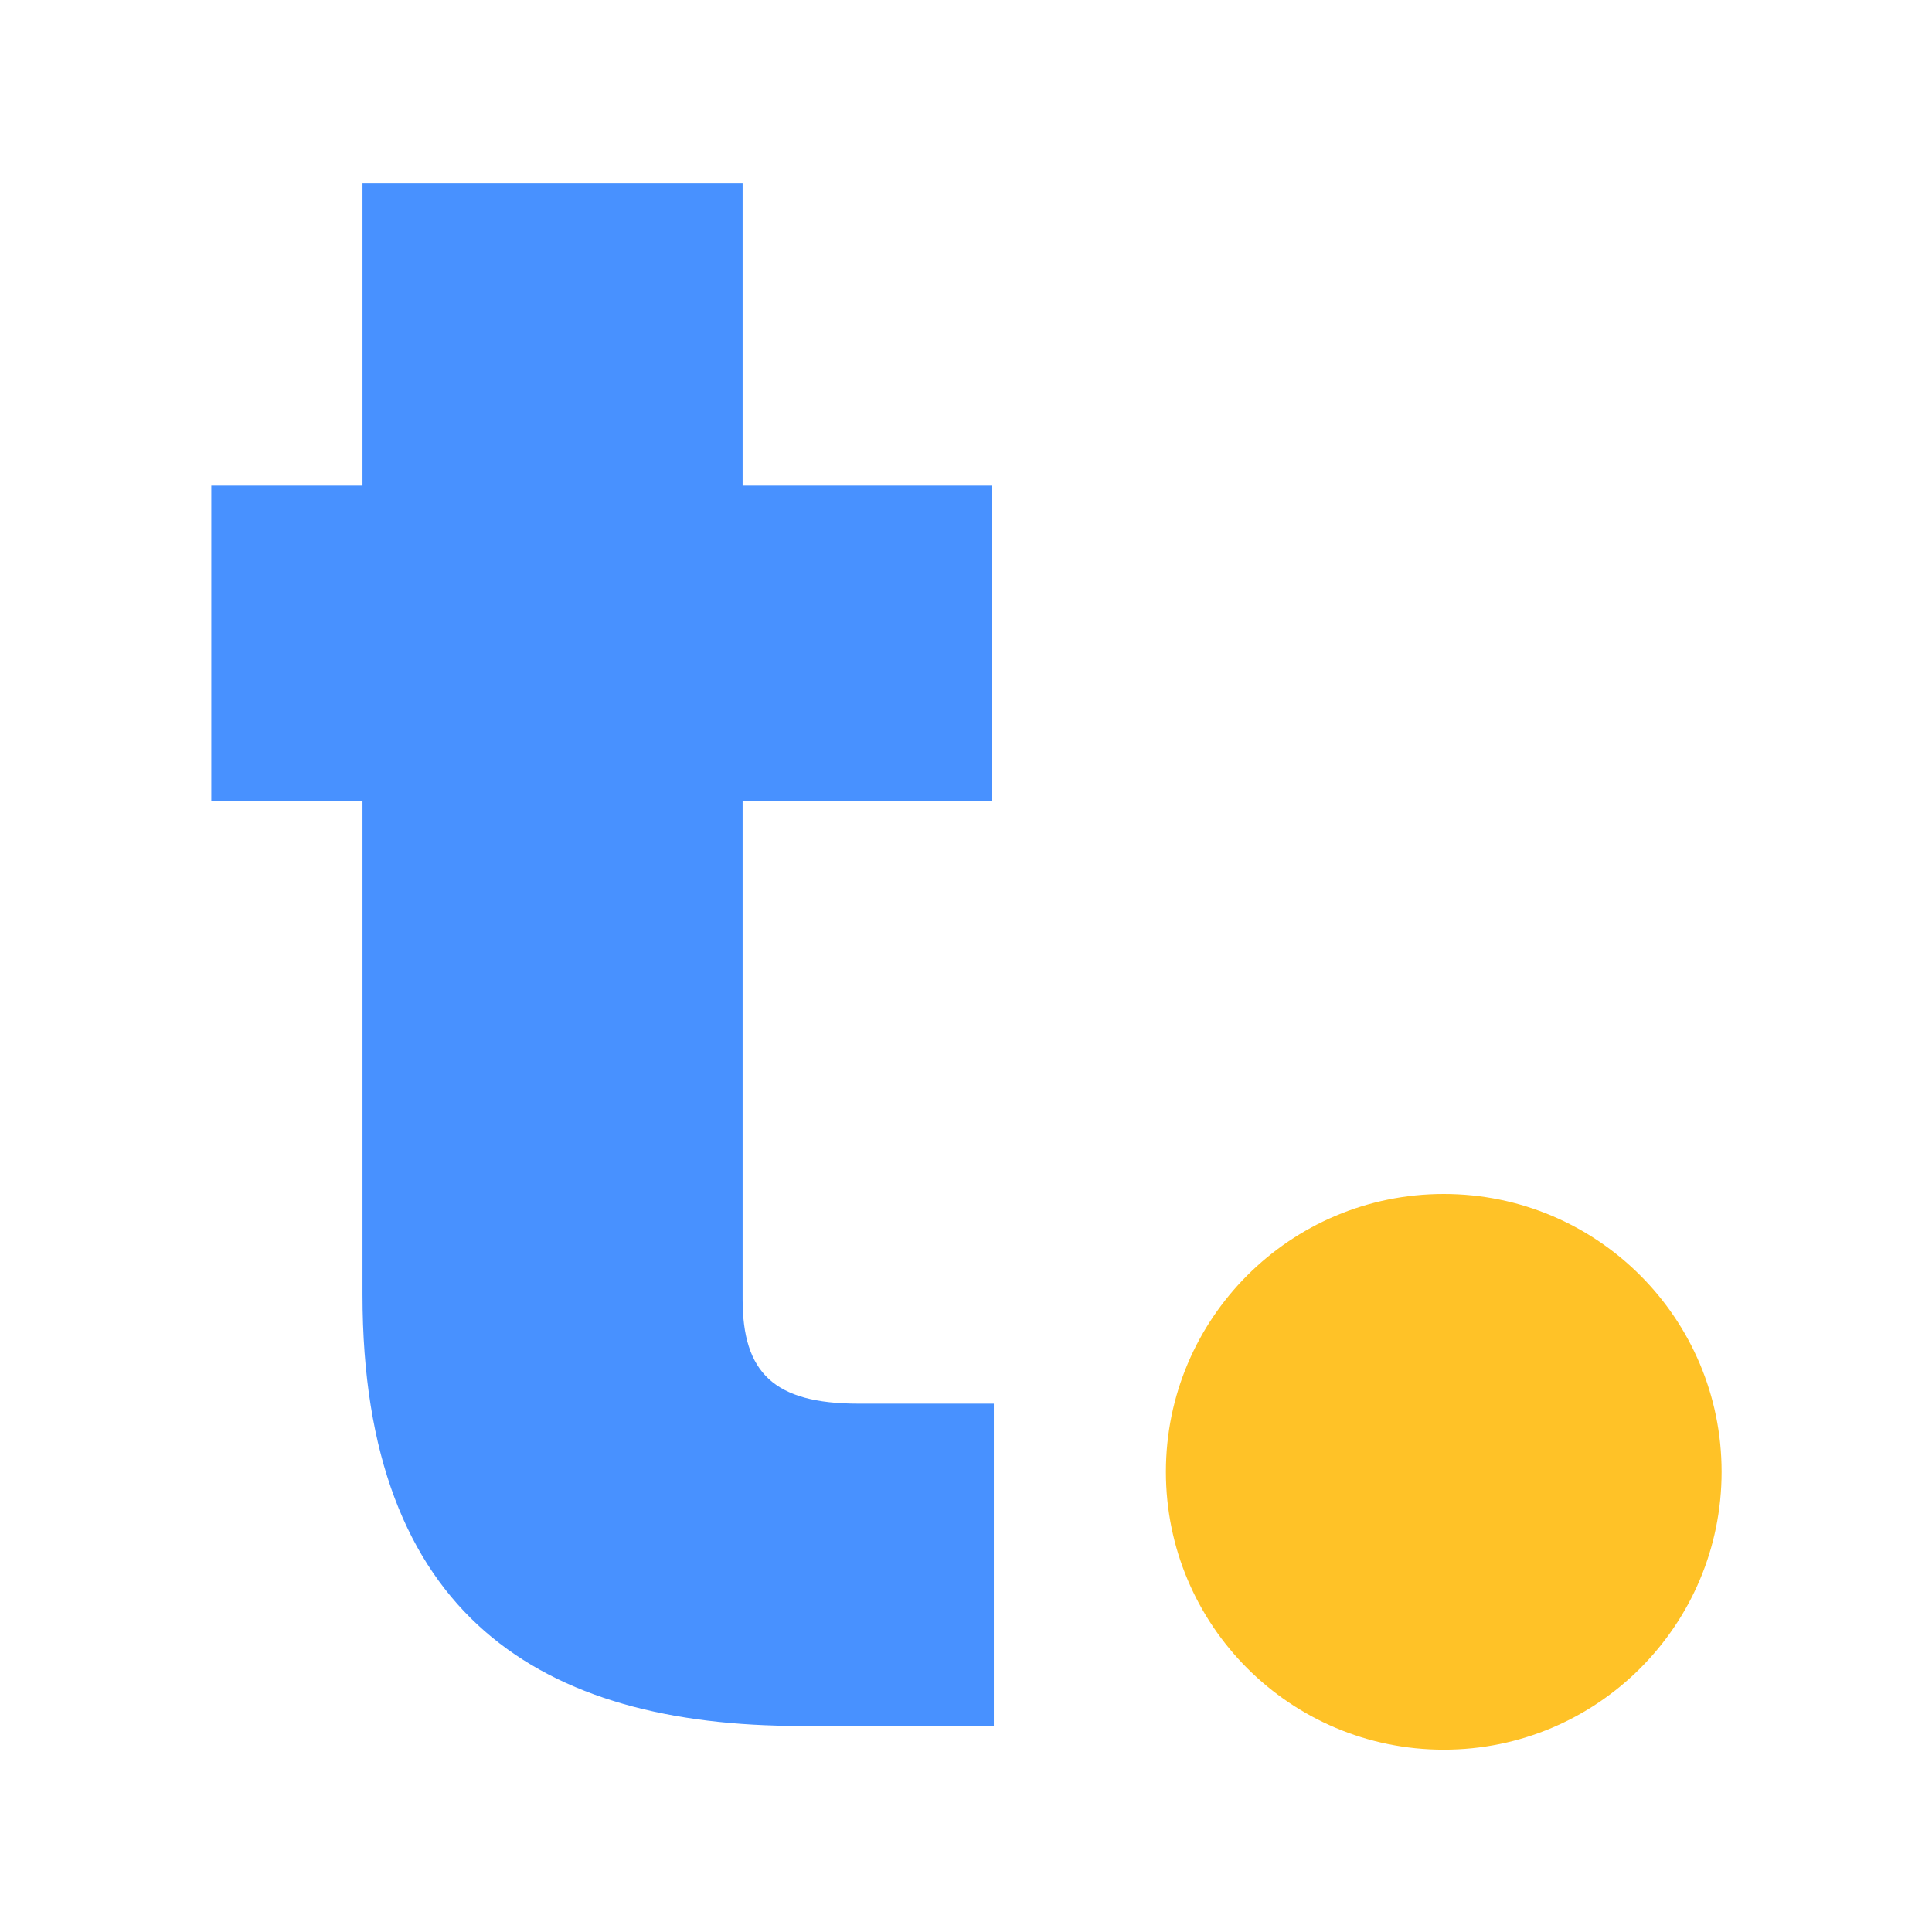 <svg width="32" height="32" viewBox="0 0 32 32" fill="none" xmlns="http://www.w3.org/2000/svg">
<path d="M6.004 21.445C6.004 26.783 8.986 28.587 13.257 28.587H16.461V23.249H14.215C12.816 23.249 12.3 22.733 12.3 21.518V13.271H16.424V8.043H12.3V3.035H6.004V8.043H3.5V13.271H6.004V21.445Z" fill="#4891FF"/>
<circle cx="23.913" cy="24.378" r="4.602" fill="#FFC227"/>
</svg>
